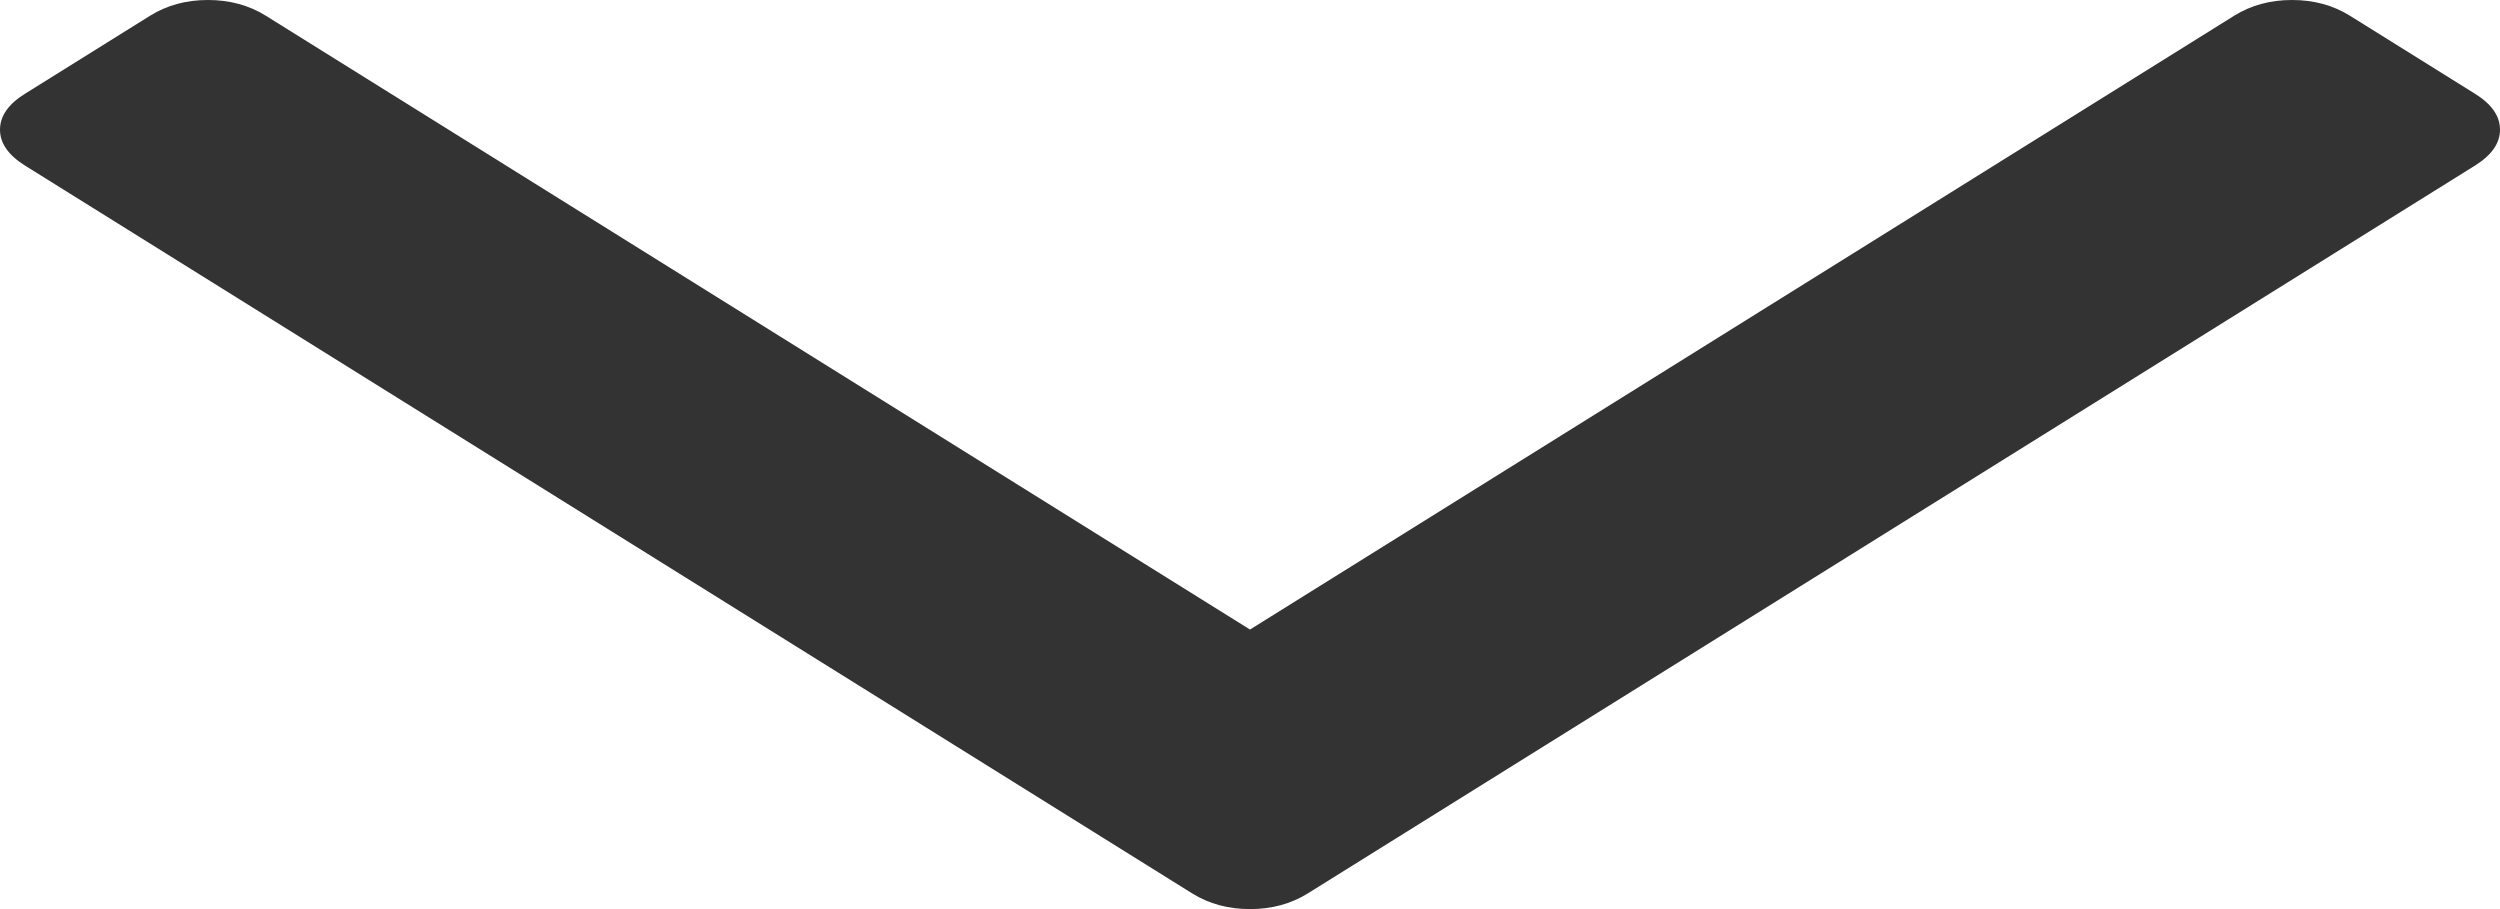 ﻿<?xml version="1.0" encoding="utf-8"?>
<svg version="1.1" xmlns:xlink="http://www.w3.org/1999/xlink" width="22px" height="8px" xmlns="http://www.w3.org/2000/svg">
  <g transform="matrix(1 0 0 1 -221 -85 )">
    <path d="M 21.78 0.825  C 21.927 0.916  22 1.022  22 1.141  C 22 1.26  21.927 1.365  21.78 1.457  L 11.507 7.863  C 11.36 7.954  11.191 8  11 8  C 10.809 8  10.64 7.954  10.493 7.863  L 0.22 1.457  C 0.073 1.365  0 1.26  0 1.141  C 0 1.022  0.073 0.916  0.22 0.825  L 1.323 0.137  C 1.47 0.046  1.639 0  1.83 0  C 2.021 0  2.19 0.046  2.337 0.137  L 11 5.54  L 19.663 0.137  C 19.81 0.046  19.979 0  20.17 0  C 20.361 0  20.53 0.046  20.677 0.137  L 21.78 0.825  Z " fill-rule="nonzero" fill="#333333" stroke="none" transform="matrix(1 0 0 1 221 85 )" />
  </g>
</svg>